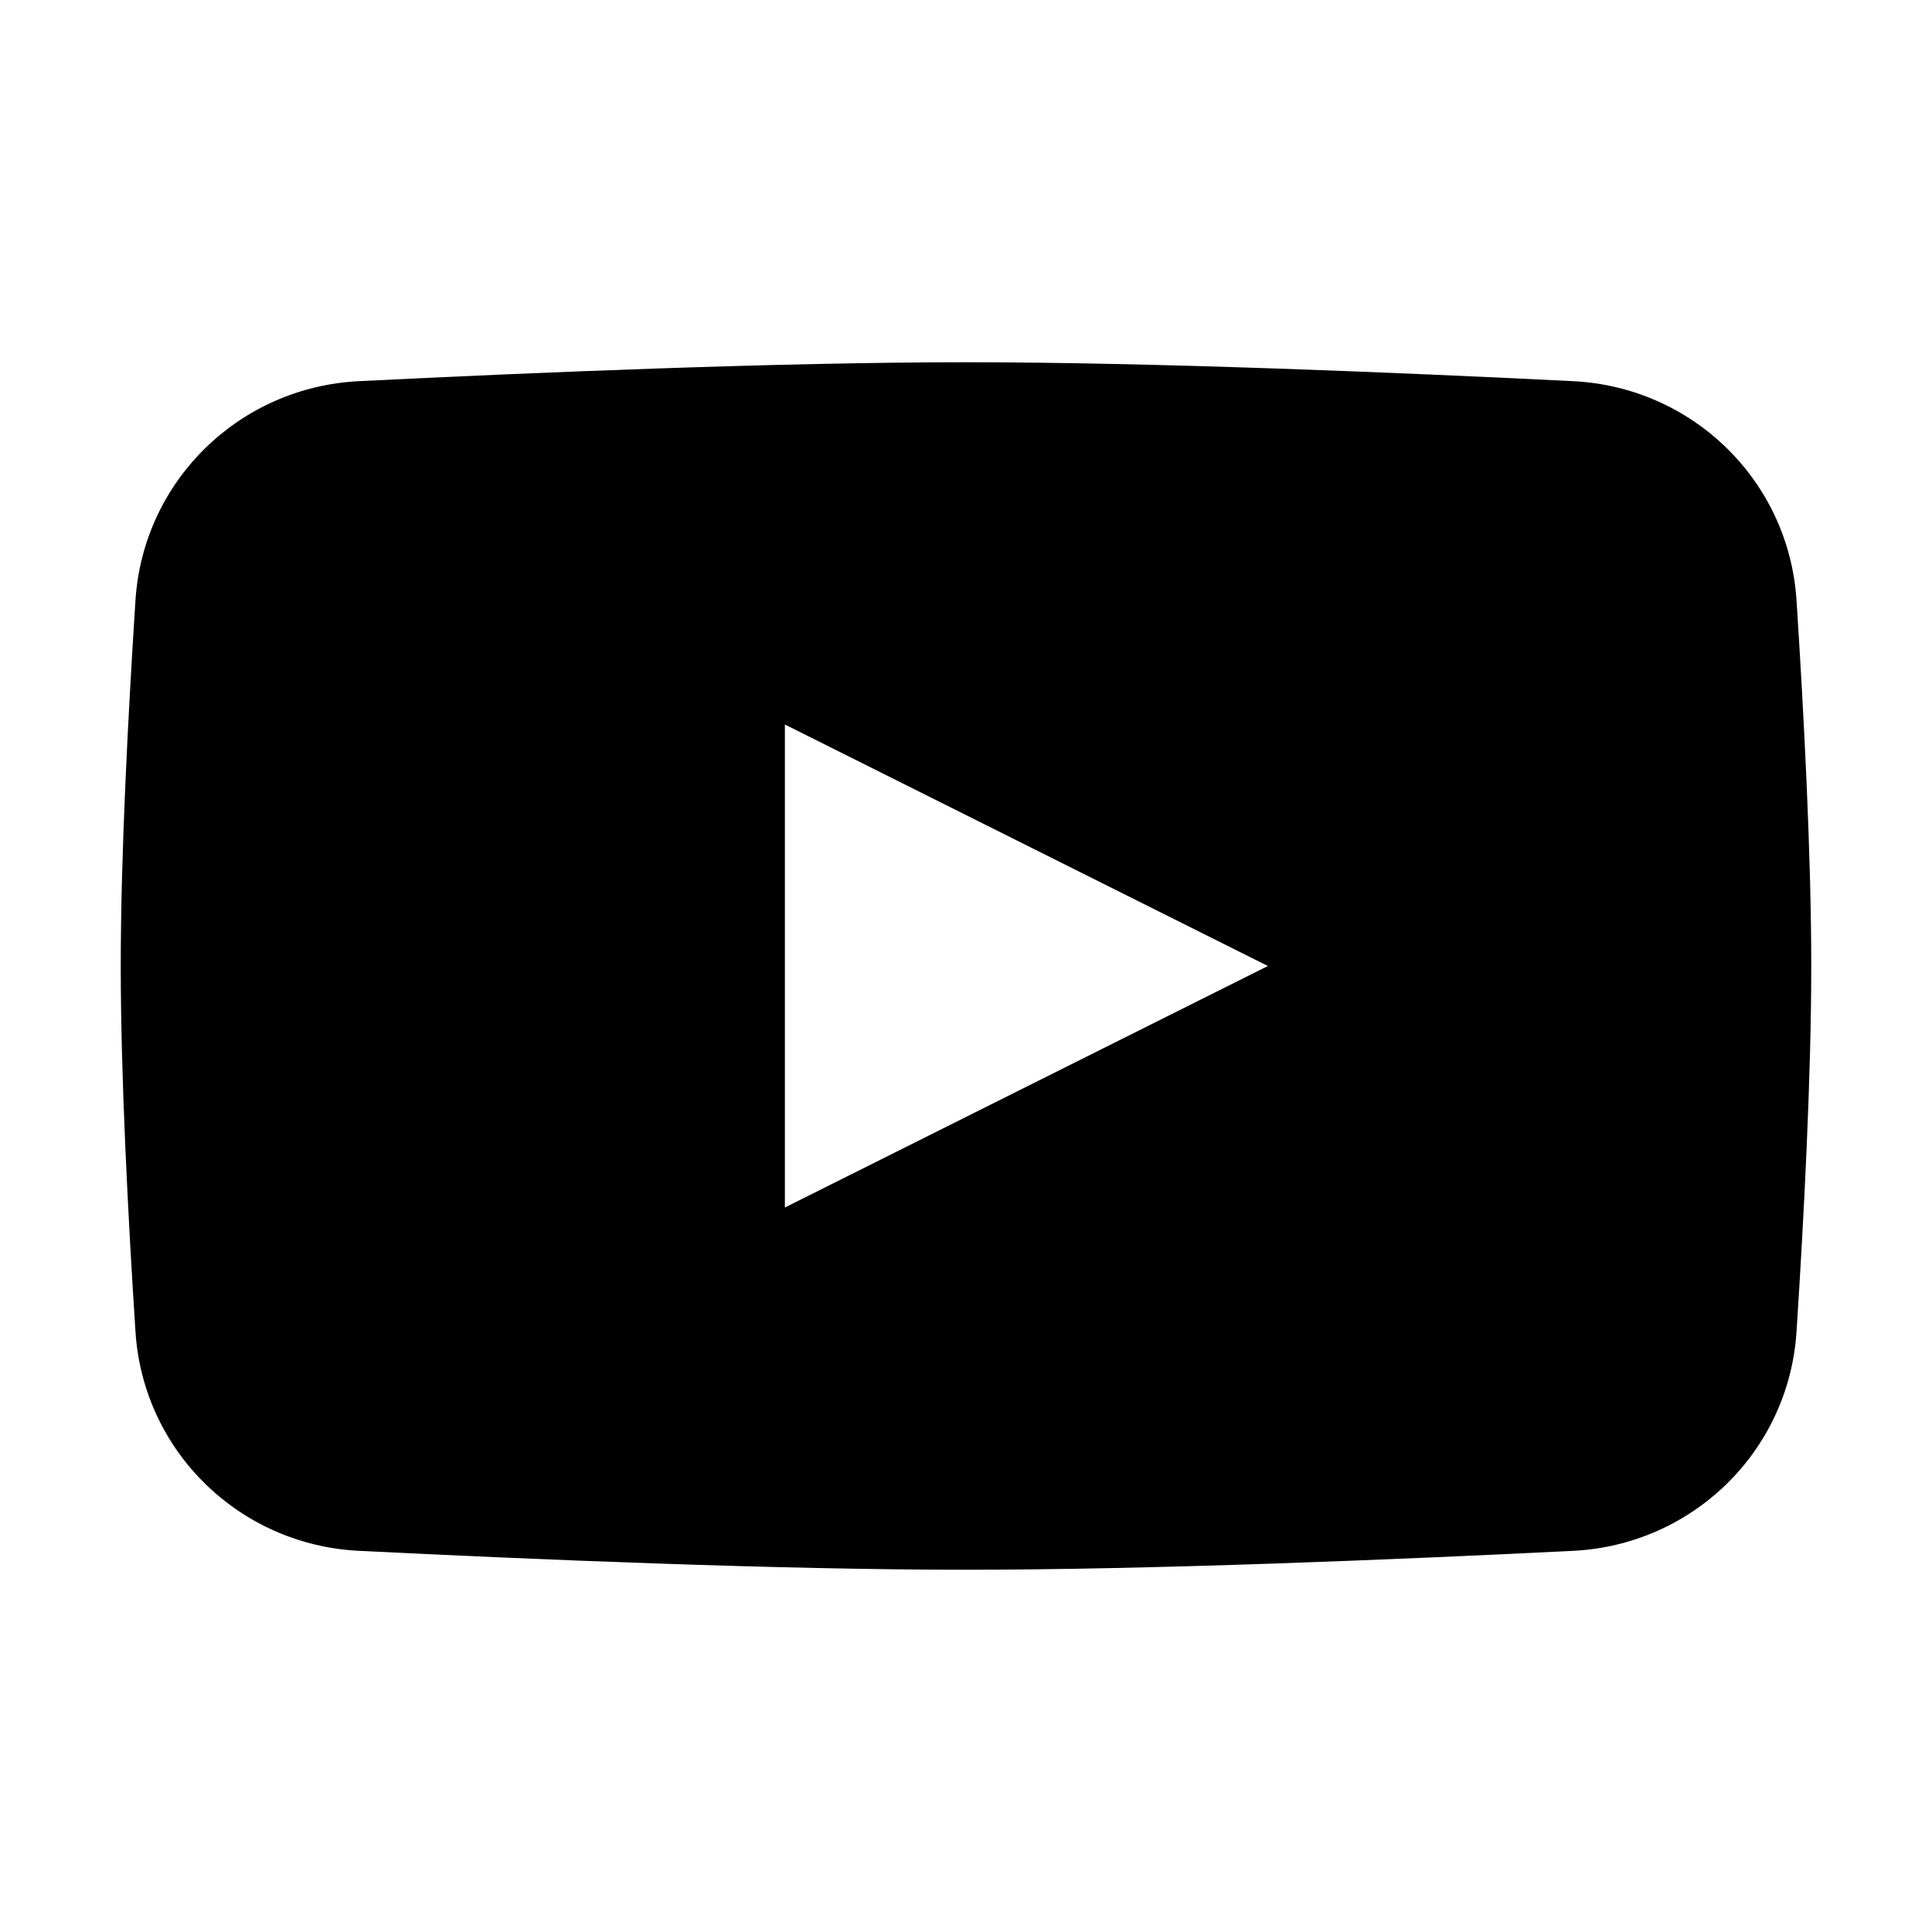 <svg width="24" height="24" viewBox="0 0 24 24" fill="none" xmlns="http://www.w3.org/2000/svg" xmlns:xlink="http://www.w3.org/1999/xlink">
	<desc>
			Created with Pixso.
	</desc>
	<defs/>
	<rect id="youtube" width="24" height="24" fill="#FFFFFF" fill-opacity="0"/>
	<path id="Subtract" d="M1.683 7.456C1.78 5.972 2.973 4.809 4.458 4.735C6.609 4.628 9.684 4.5 12 4.5C14.316 4.5 17.391 4.628 19.542 4.735C21.027 4.809 22.22 5.972 22.317 7.456C22.409 8.878 22.5 10.627 22.5 12C22.5 13.373 22.409 15.122 22.317 16.544C22.22 18.028 21.027 19.191 19.542 19.265C17.391 19.372 14.316 19.5 12 19.5C9.684 19.5 6.609 19.372 4.458 19.265C2.973 19.191 1.78 18.028 1.683 16.544C1.591 15.122 1.5 13.373 1.5 12C1.5 10.627 1.591 8.878 1.683 7.456ZM15.75 12L9.75 9L9.75 15L15.75 12Z" clip-rule="evenodd" fill="#000000" fill-opacity="1" fill-rule="evenodd"/>
</svg>
